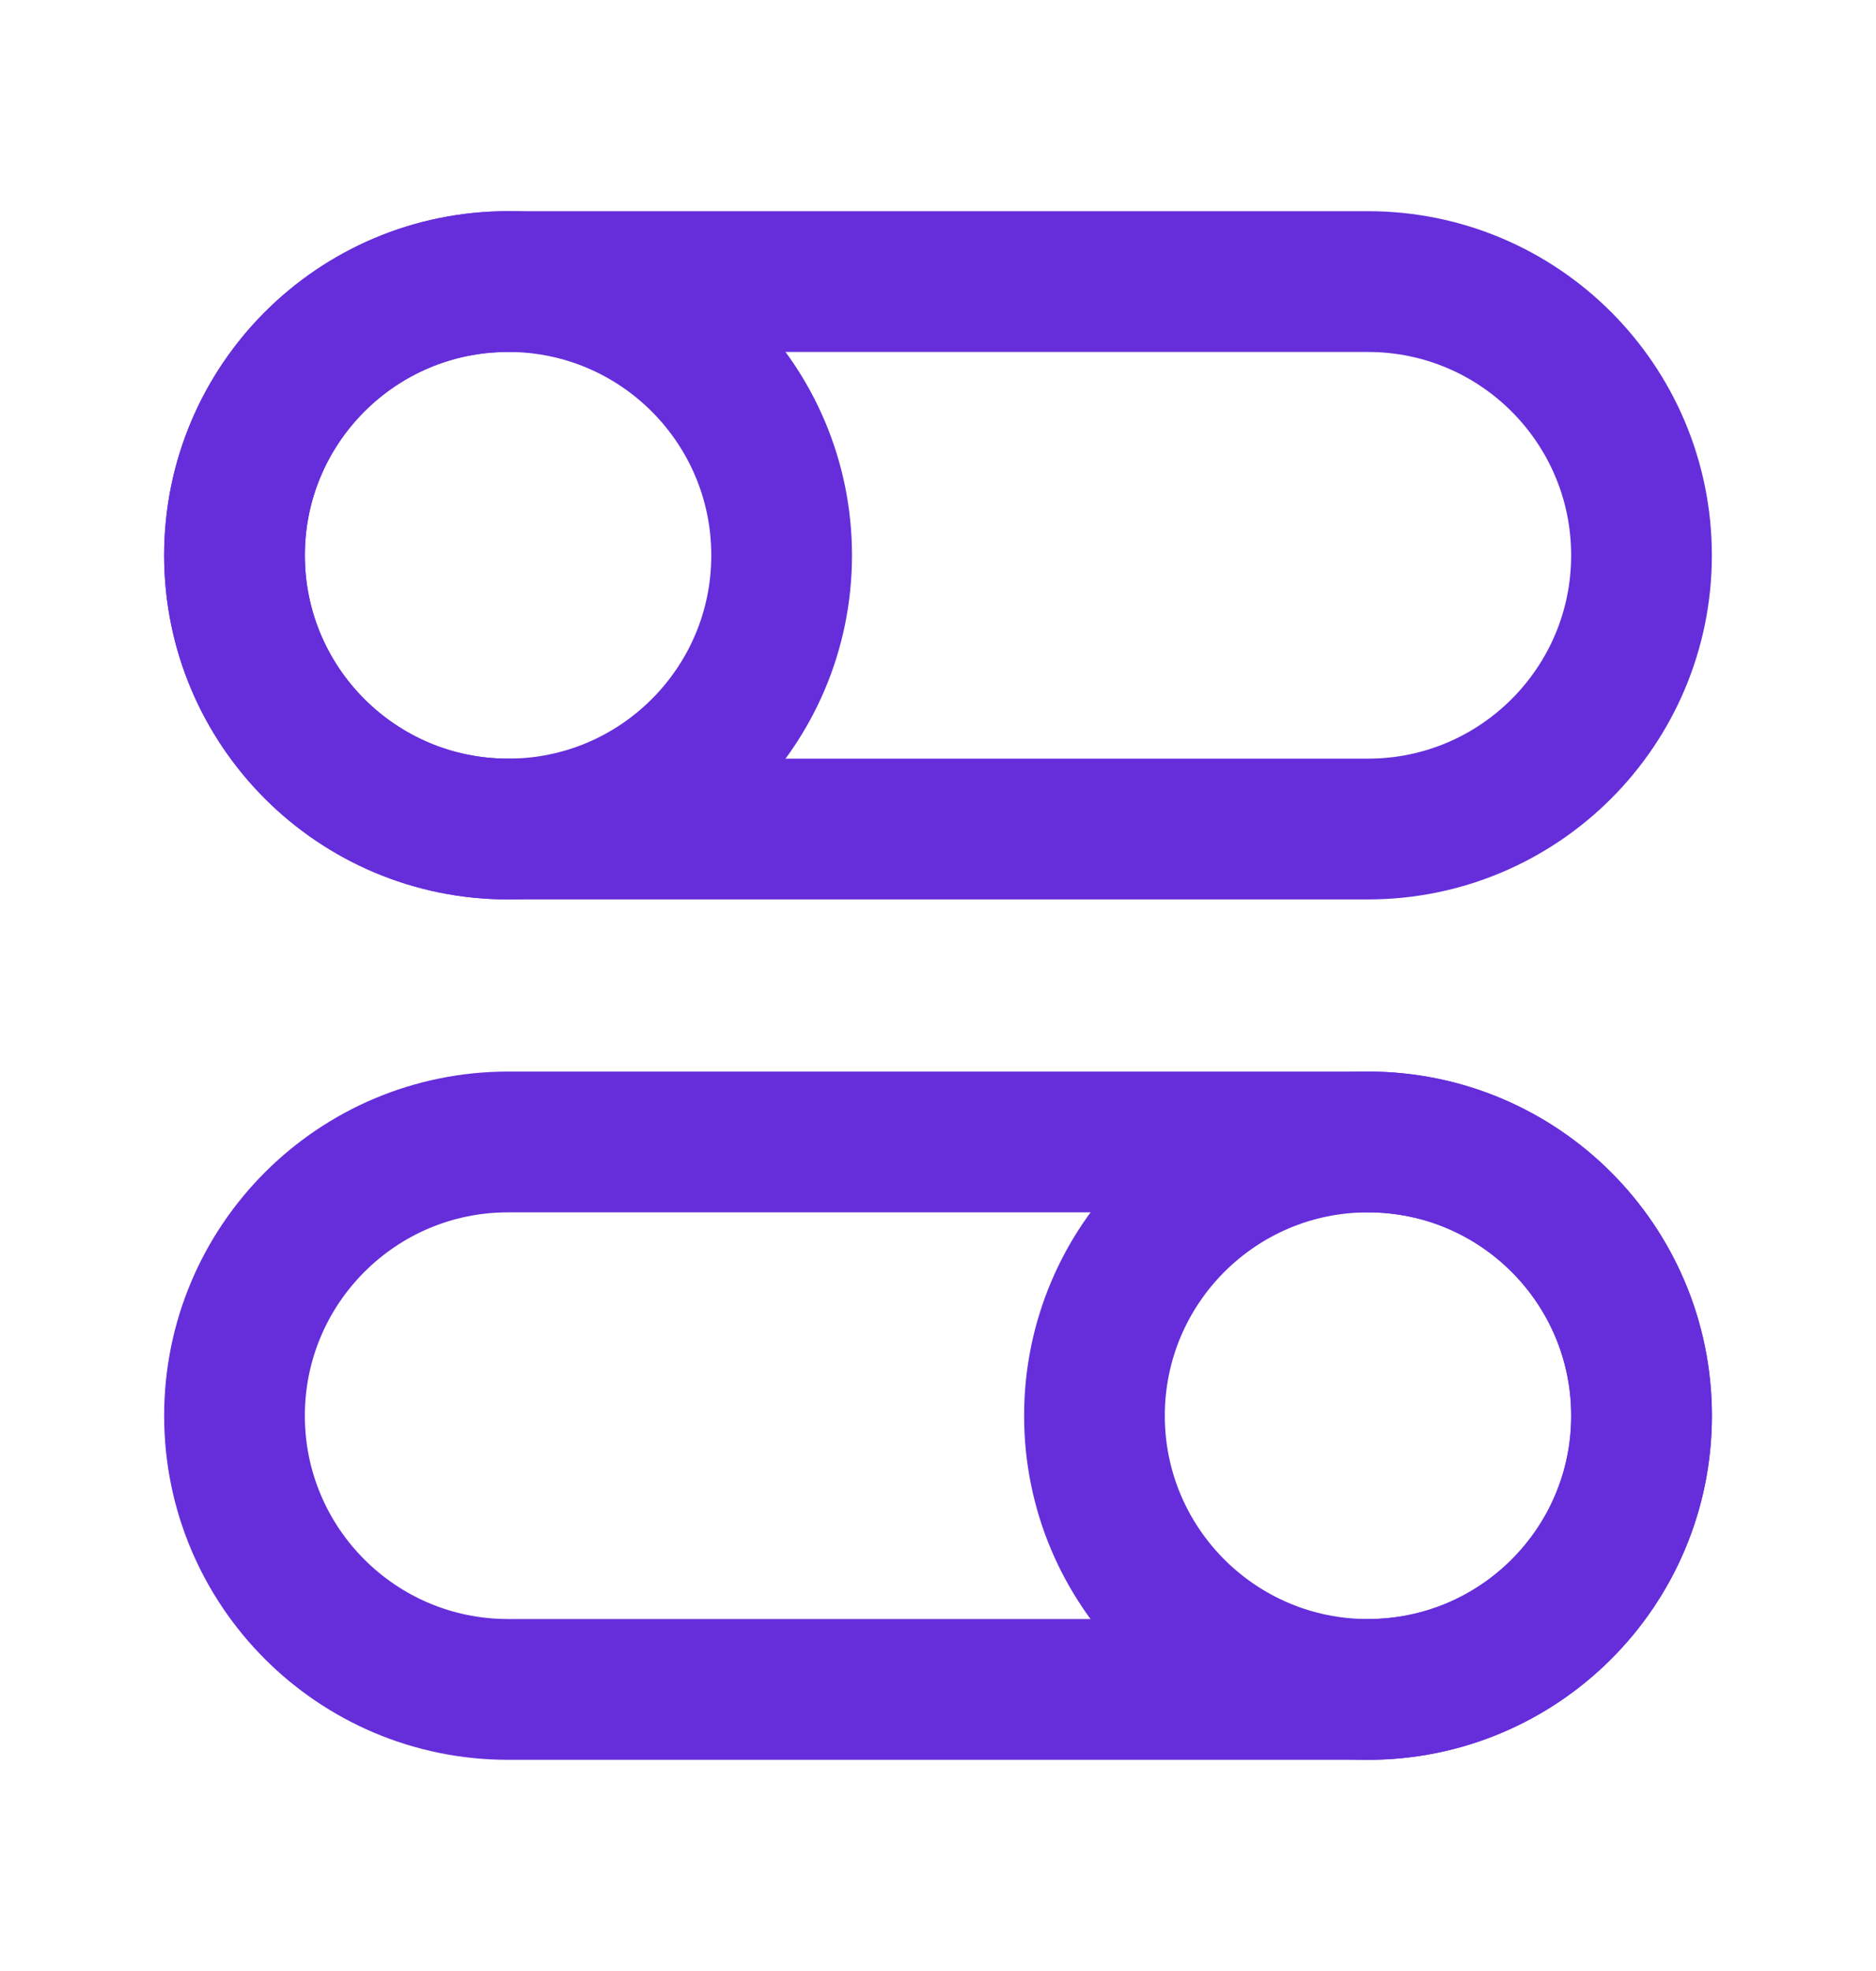 <svg width="20" height="21" viewBox="0 0 20 21" fill="none" xmlns="http://www.w3.org/2000/svg">
<path d="M17.501 15.084C17.501 16.695 16.195 18 14.585 18C12.974 18 11.668 16.695 11.668 15.084C11.668 13.473 12.974 12.167 14.585 12.167C16.195 12.167 17.501 13.473 17.501 15.084Z" stroke="#652EDA" stroke-width="1.5"/>
<path d="M14.583 12.167H5.417C3.806 12.167 2.5 13.473 2.5 15.084C2.5 16.695 3.806 18 5.417 18H14.583C16.194 18 17.5 16.695 17.5 15.084C17.5 13.473 16.194 12.167 14.583 12.167Z" stroke="#652EDA" stroke-width="1.5"/>
<path d="M2.5 5.917C2.5 7.527 3.806 8.833 5.417 8.833C7.027 8.833 8.333 7.527 8.333 5.917C8.333 4.306 7.027 3 5.417 3C3.806 3 2.5 4.306 2.5 5.917Z" stroke="#652EDA" stroke-width="1.5"/>
<path d="M5.417 3H14.583C16.194 3 17.5 4.306 17.5 5.917C17.5 7.527 16.194 8.833 14.583 8.833H5.417C3.806 8.833 2.5 7.527 2.5 5.917C2.5 4.306 3.806 3 5.417 3Z" stroke="#652EDA" stroke-width="1.5"/>
</svg>
